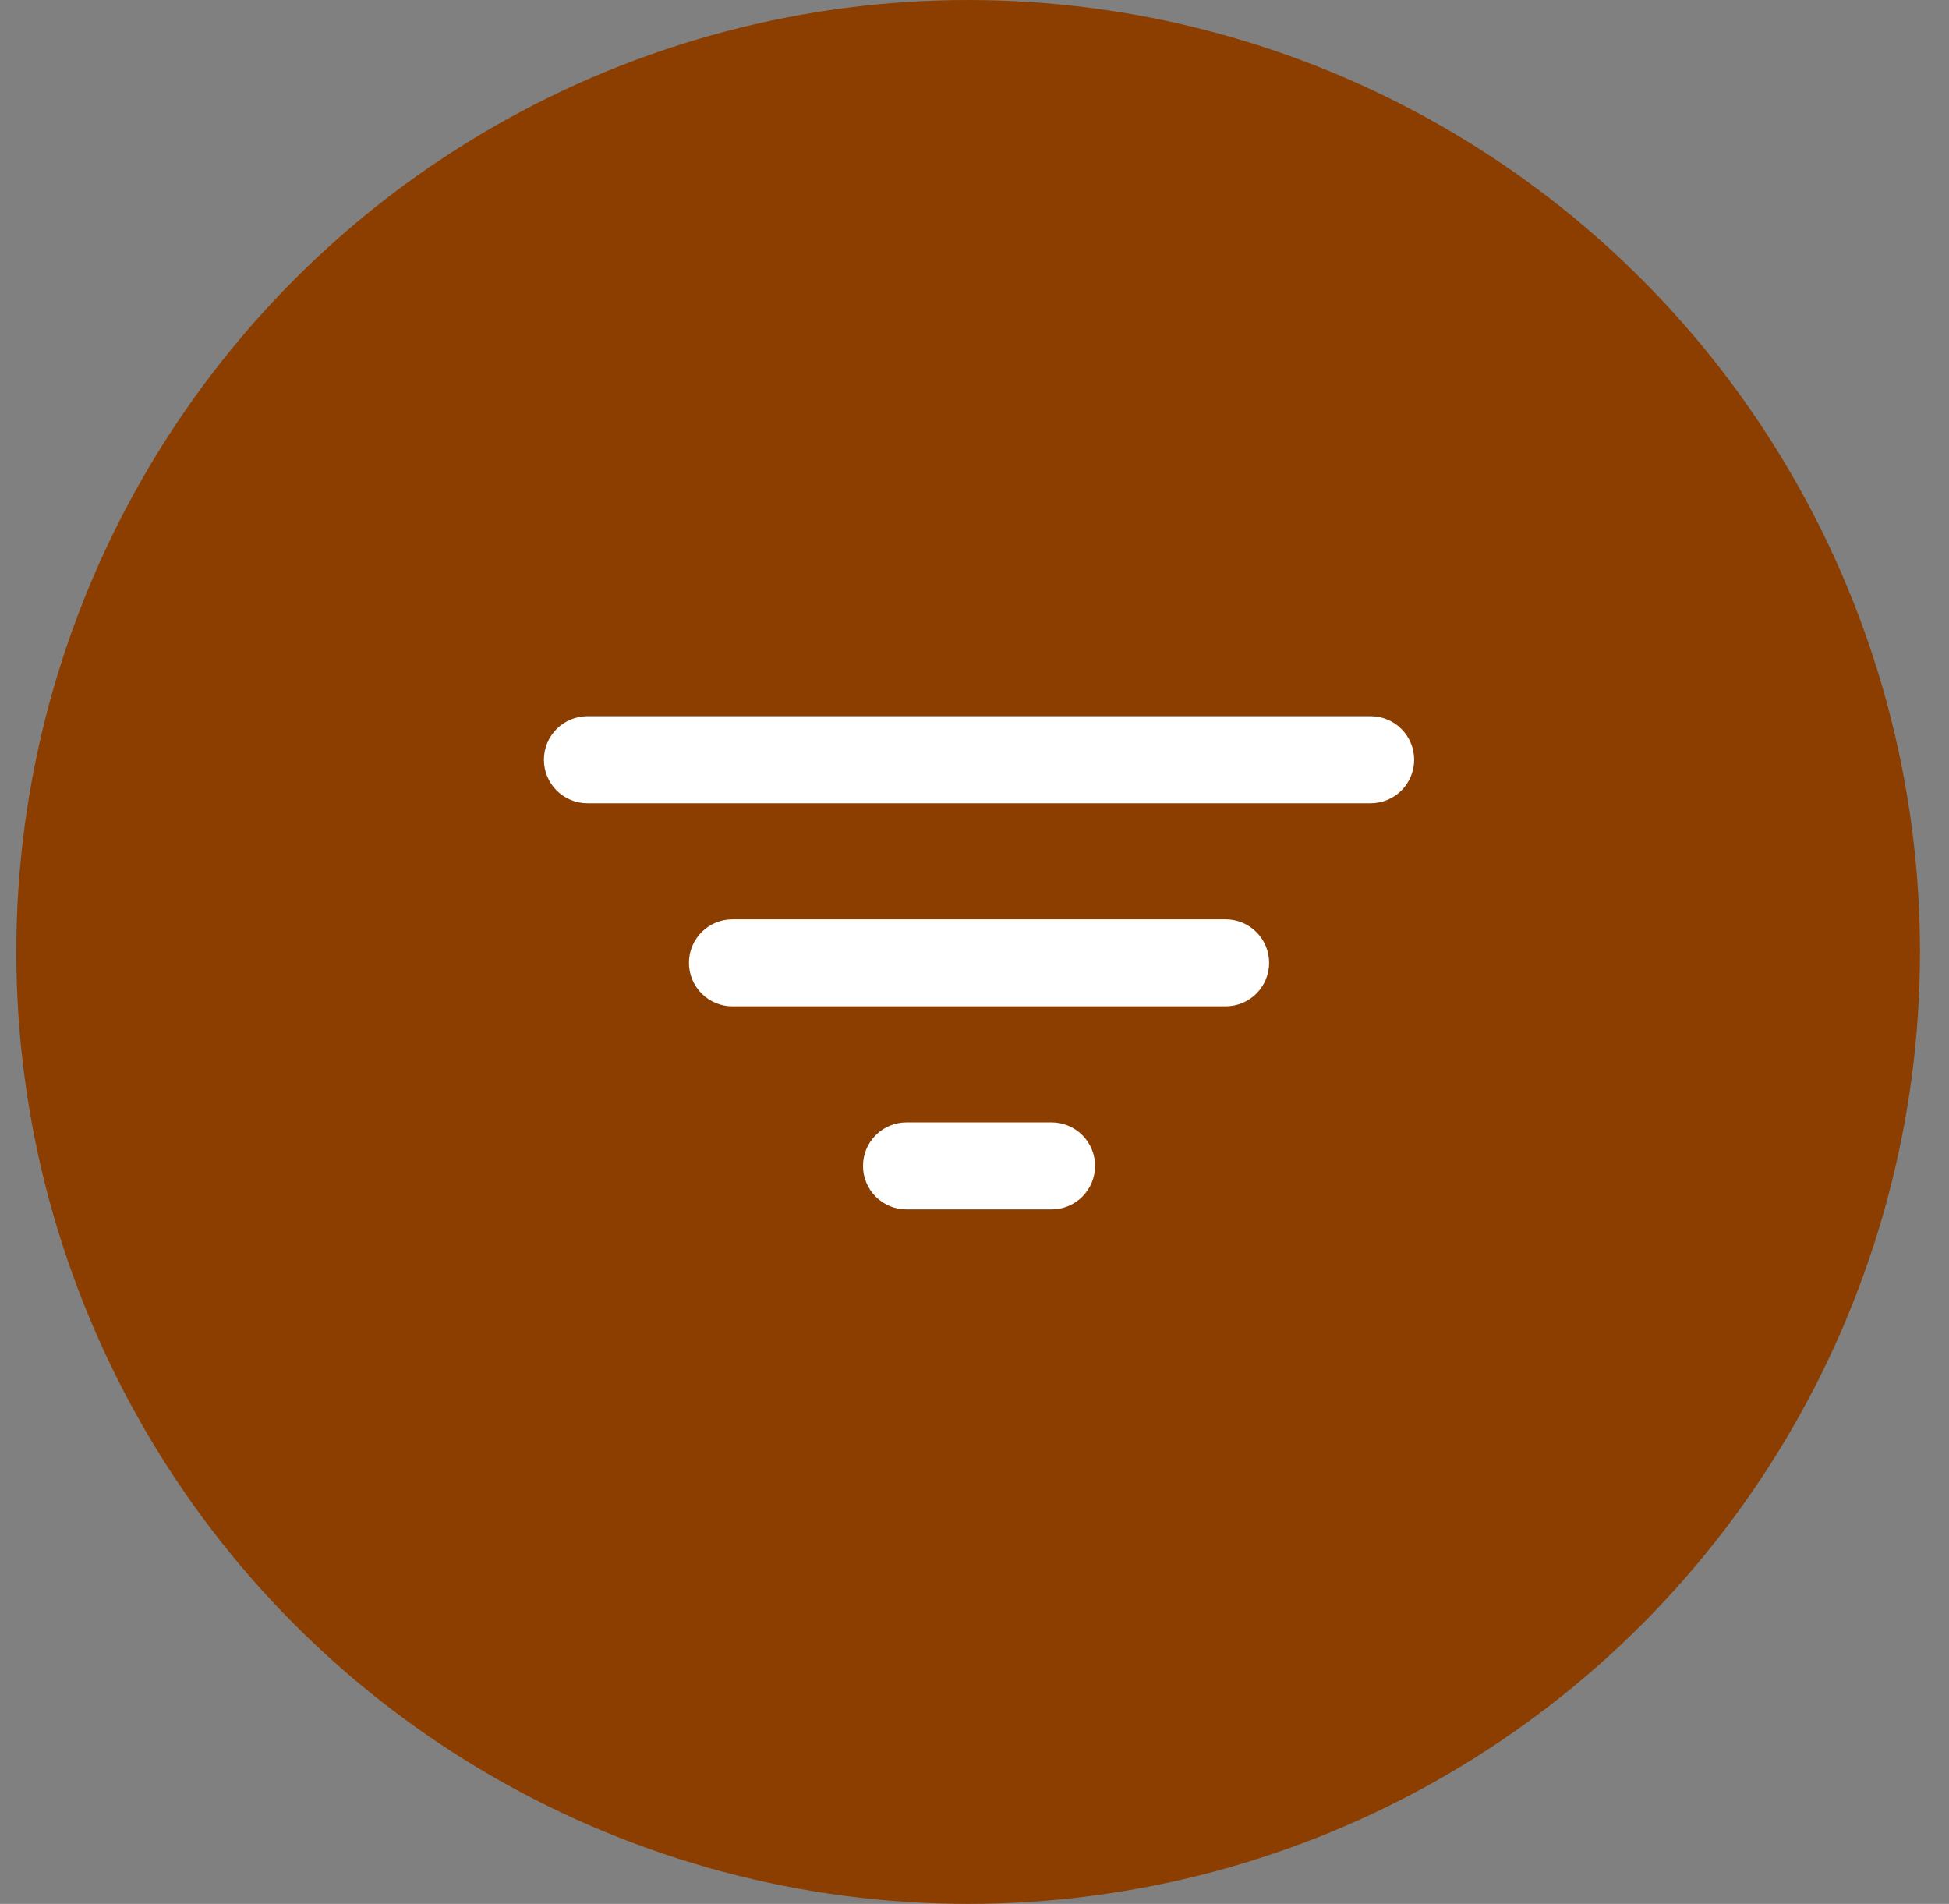 <svg width="43" height="42" viewBox="0 0 43 42" fill="none" xmlns="http://www.w3.org/2000/svg">
<rect x="0" y="0" width="43" height="42" fill="#808080" stroke="none"/>
<circle cx="21.36" cy="21" r="21" fill="#8B3E00"/>
<g clip-path="url(#clip0_4567_2878)">
<path d="M30.24 17.72H12.96C12.705 17.72 12.461 17.619 12.281 17.439C12.101 17.259 12 17.014 12 16.76C12 16.505 12.101 16.261 12.281 16.081C12.461 15.901 12.705 15.8 12.96 15.8H30.24C30.494 15.8 30.738 15.901 30.919 16.081C31.099 16.261 31.2 16.505 31.2 16.76C31.2 17.014 31.099 17.259 30.919 17.439C30.738 17.619 30.494 17.72 30.24 17.72ZM27.04 22.2H16.16C15.905 22.2 15.661 22.099 15.481 21.919C15.301 21.739 15.2 21.494 15.2 21.24C15.2 20.985 15.301 20.741 15.481 20.561C15.661 20.381 15.905 20.28 16.16 20.28H27.04C27.294 20.28 27.538 20.381 27.719 20.561C27.899 20.741 28 20.985 28 21.24C28 21.494 27.899 21.739 27.719 21.919C27.538 22.099 27.294 22.2 27.04 22.2ZM23.2 26.68H20C19.745 26.68 19.501 26.579 19.321 26.399C19.141 26.219 19.04 25.974 19.04 25.72C19.04 25.465 19.141 25.221 19.321 25.041C19.501 24.861 19.745 24.76 20 24.76H23.2C23.454 24.76 23.698 24.861 23.879 25.041C24.059 25.221 24.16 25.465 24.16 25.72C24.16 25.974 24.059 26.219 23.879 26.399C23.698 26.579 23.454 26.68 23.2 26.68Z" fill="white"/>
</g>
<defs>
<clipPath id="clip0_4567_2878">
<rect width="20.48" height="20.48" fill="white" transform="translate(11.36 11)"/>
</clipPath>
</defs>
</svg>

